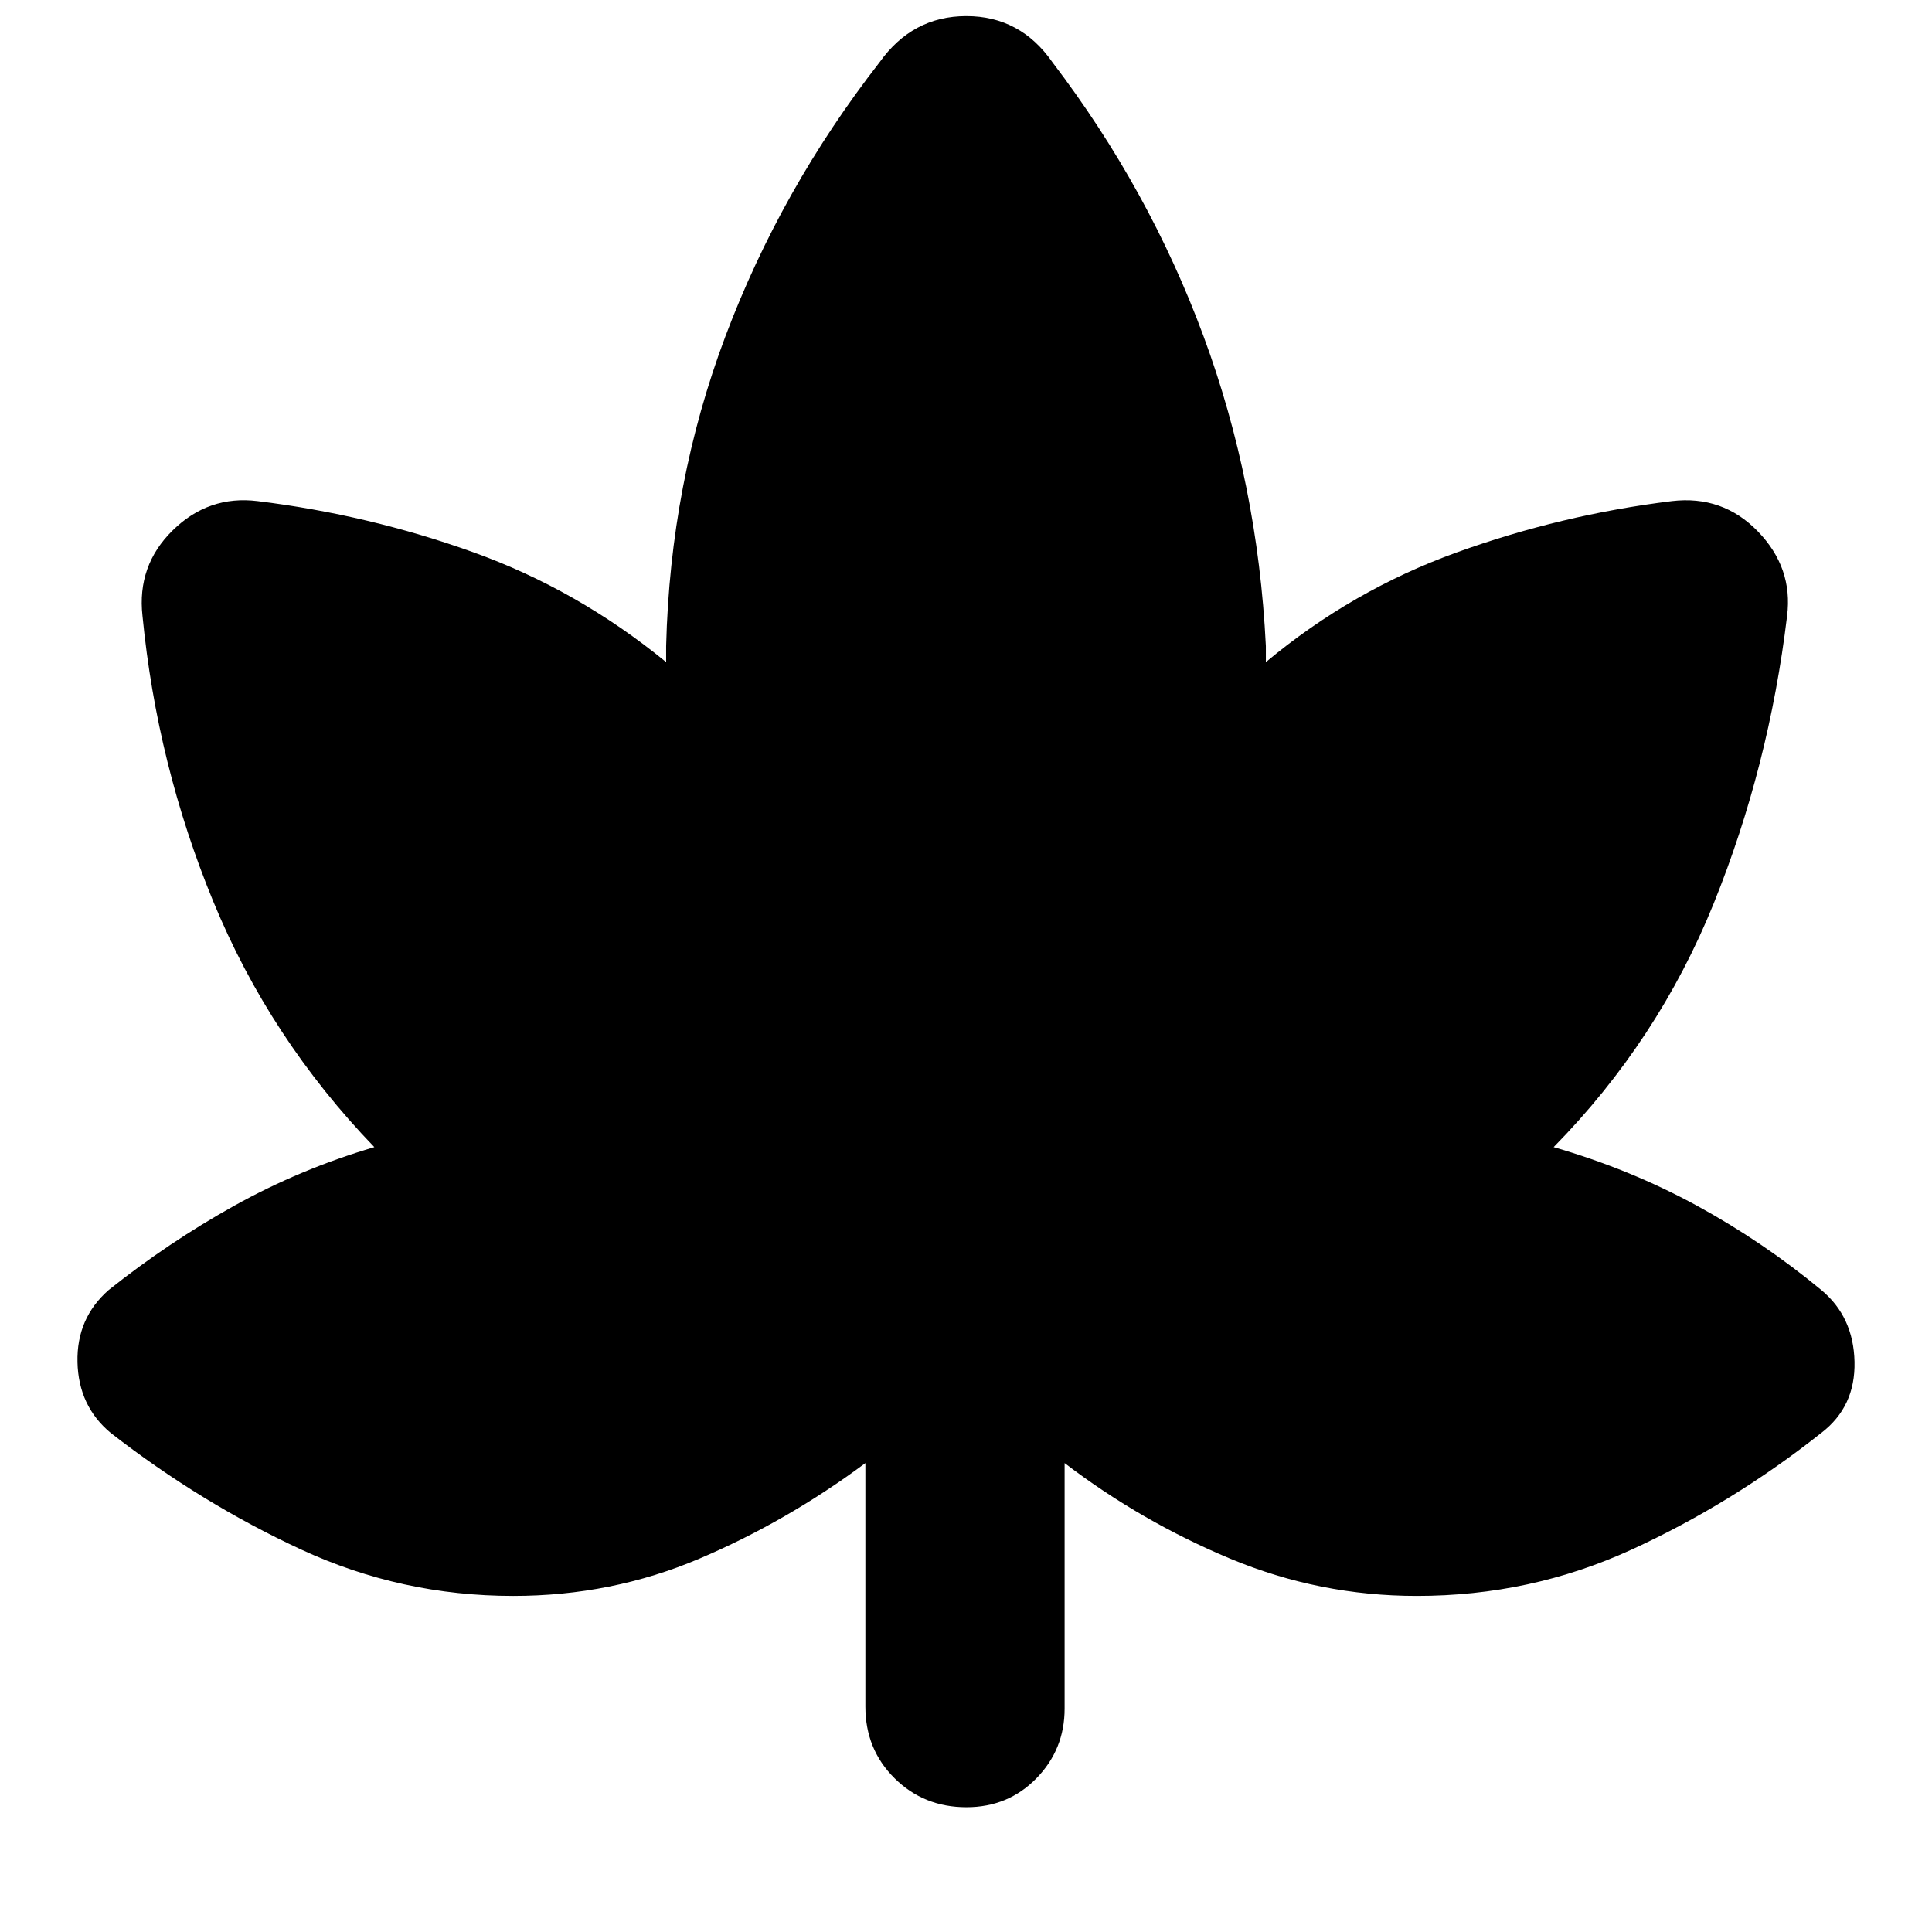 <svg xmlns="http://www.w3.org/2000/svg" height="20" viewBox="0 -960 960 960" width="20"><path d="M430-233q-39 29-82.53 47.5Q303.93-167 255-167q-55.51 0-105.25-23Q100-213 55-248q-16-13.29-16.5-35.14Q38-305 54-319q29.66-23.64 62.41-41.88Q149.17-379.12 186-390q-52-54-80-122T70.8-653.96Q68-679 85.84-696.5 103.69-714 128-711q55.18 6.76 107.09 25.38Q287-667 331-631v-8q2-81 29.5-154T437-929q16.38-23 43.19-23T523-929q48 63 75 136t31 154v8q42.83-35.73 94.8-54.49 51.96-18.76 106.89-25.51 25.31-3 42.81 15.08Q891-677.84 888-654q-9 75-36.5 143T772-390q38 11 71 29t62 42q16 13.29 16.5 35.64Q922-261 905-248q-44.33 35.11-94.42 58.05Q760.49-167 704-167q-48.36 0-92.68-18.5Q567-204 529-233v122q0 20.3-14.03 34.65Q500.95-62 480.21-62q-21.16 0-35.69-14.38Q430-90.75 430-112v-121Z"/></svg>